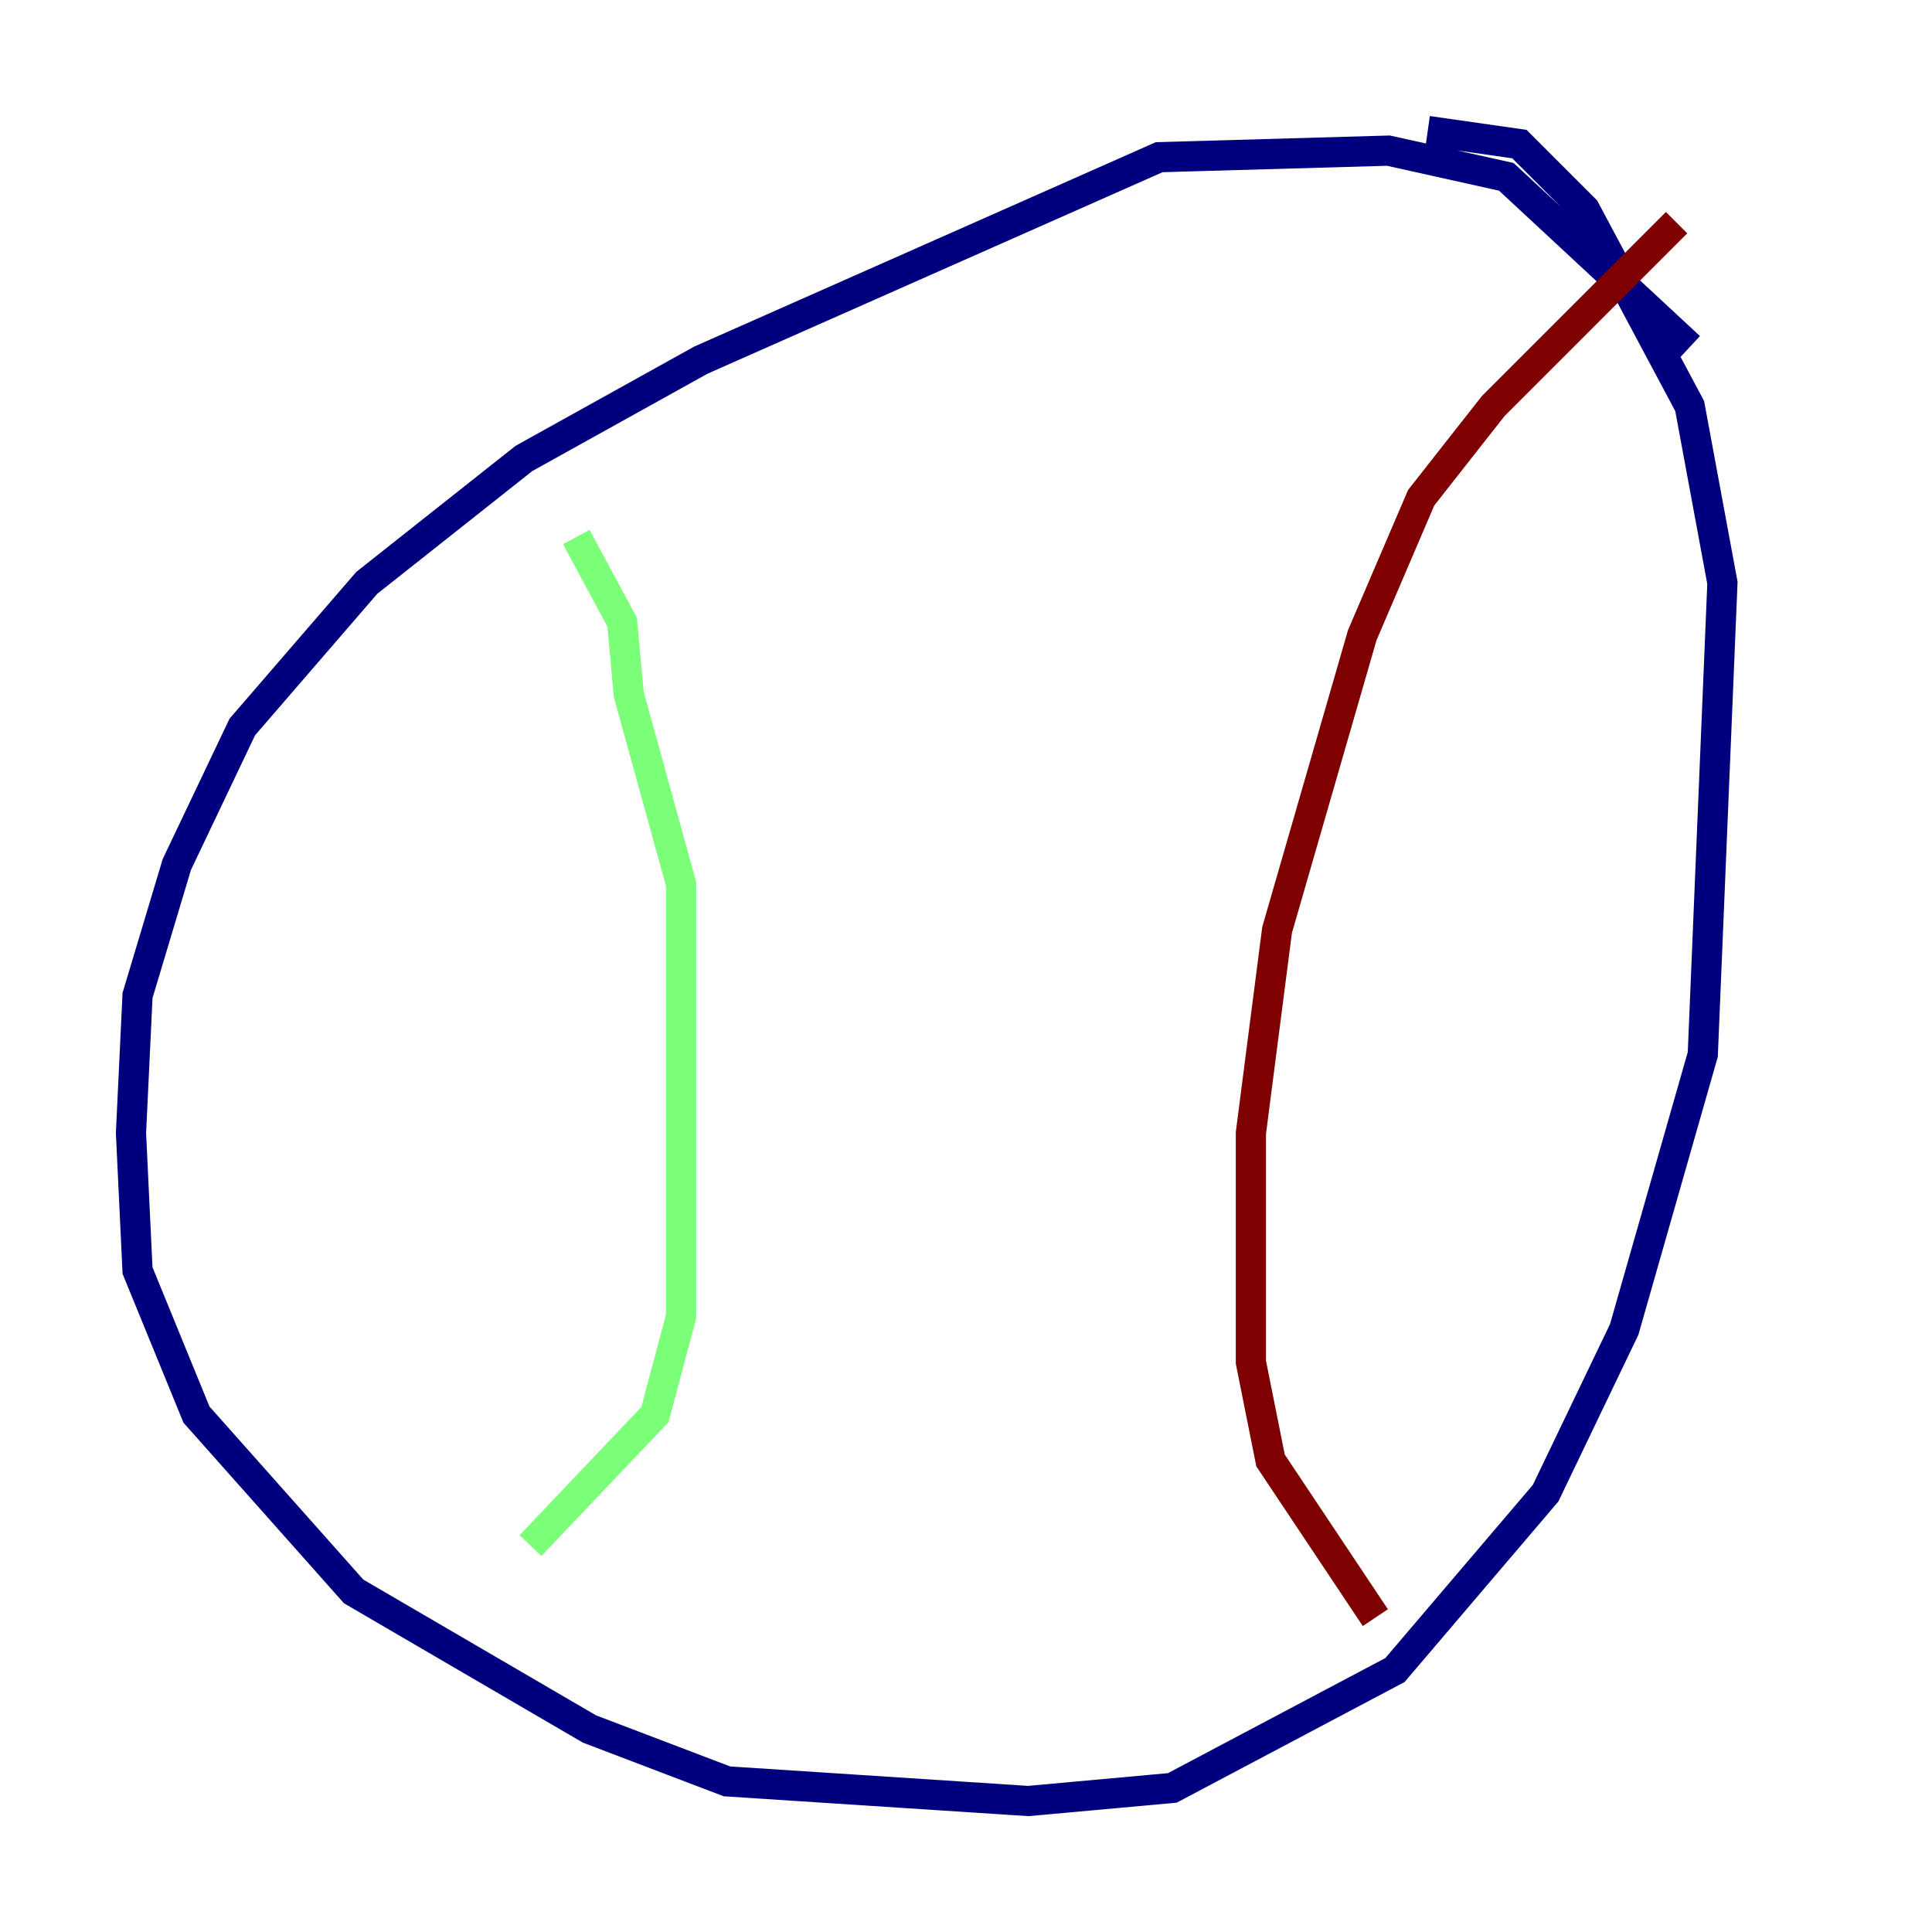 <?xml version="1.0" encoding="utf-8" ?>
<svg baseProfile="tiny" height="128" version="1.2" viewBox="0,0,128,128" width="128" xmlns="http://www.w3.org/2000/svg" xmlns:ev="http://www.w3.org/2001/xml-events" xmlns:xlink="http://www.w3.org/1999/xlink"><defs /><polyline fill="none" points="111.946,22.997 99.797,11.715 91.986,9.98 76.8,10.414 46.427,23.864 34.712,30.373 24.298,38.617 16.054,48.163 11.715,57.275 9.112,65.953 8.678,75.064 9.112,84.176 13.017,93.722 23.43,105.437 39.051,114.549 48.163,118.02 68.122,119.322 77.668,118.454 85.044,114.549 92.42,110.644 102.4,98.929 107.607,88.081 112.814,69.858 114.115,38.617 111.946,26.902 105.003,13.885 100.664,9.546 94.59,8.678" stroke="#00007f" stroke-width="2" /><polyline fill="none" points="38.183,35.58 41.22,41.22 41.654,45.993 45.125,58.576 45.125,87.214 43.39,93.722 35.146,102.4" stroke="#7cff79" stroke-width="2" /><polyline fill="none" points="111.078,14.752 98.929,26.902 94.156,32.976 90.251,42.088 84.61,61.614 82.875,75.064 82.875,90.251 84.176,96.759 91.119,107.173" stroke="#7f0000" stroke-width="2" /></svg>